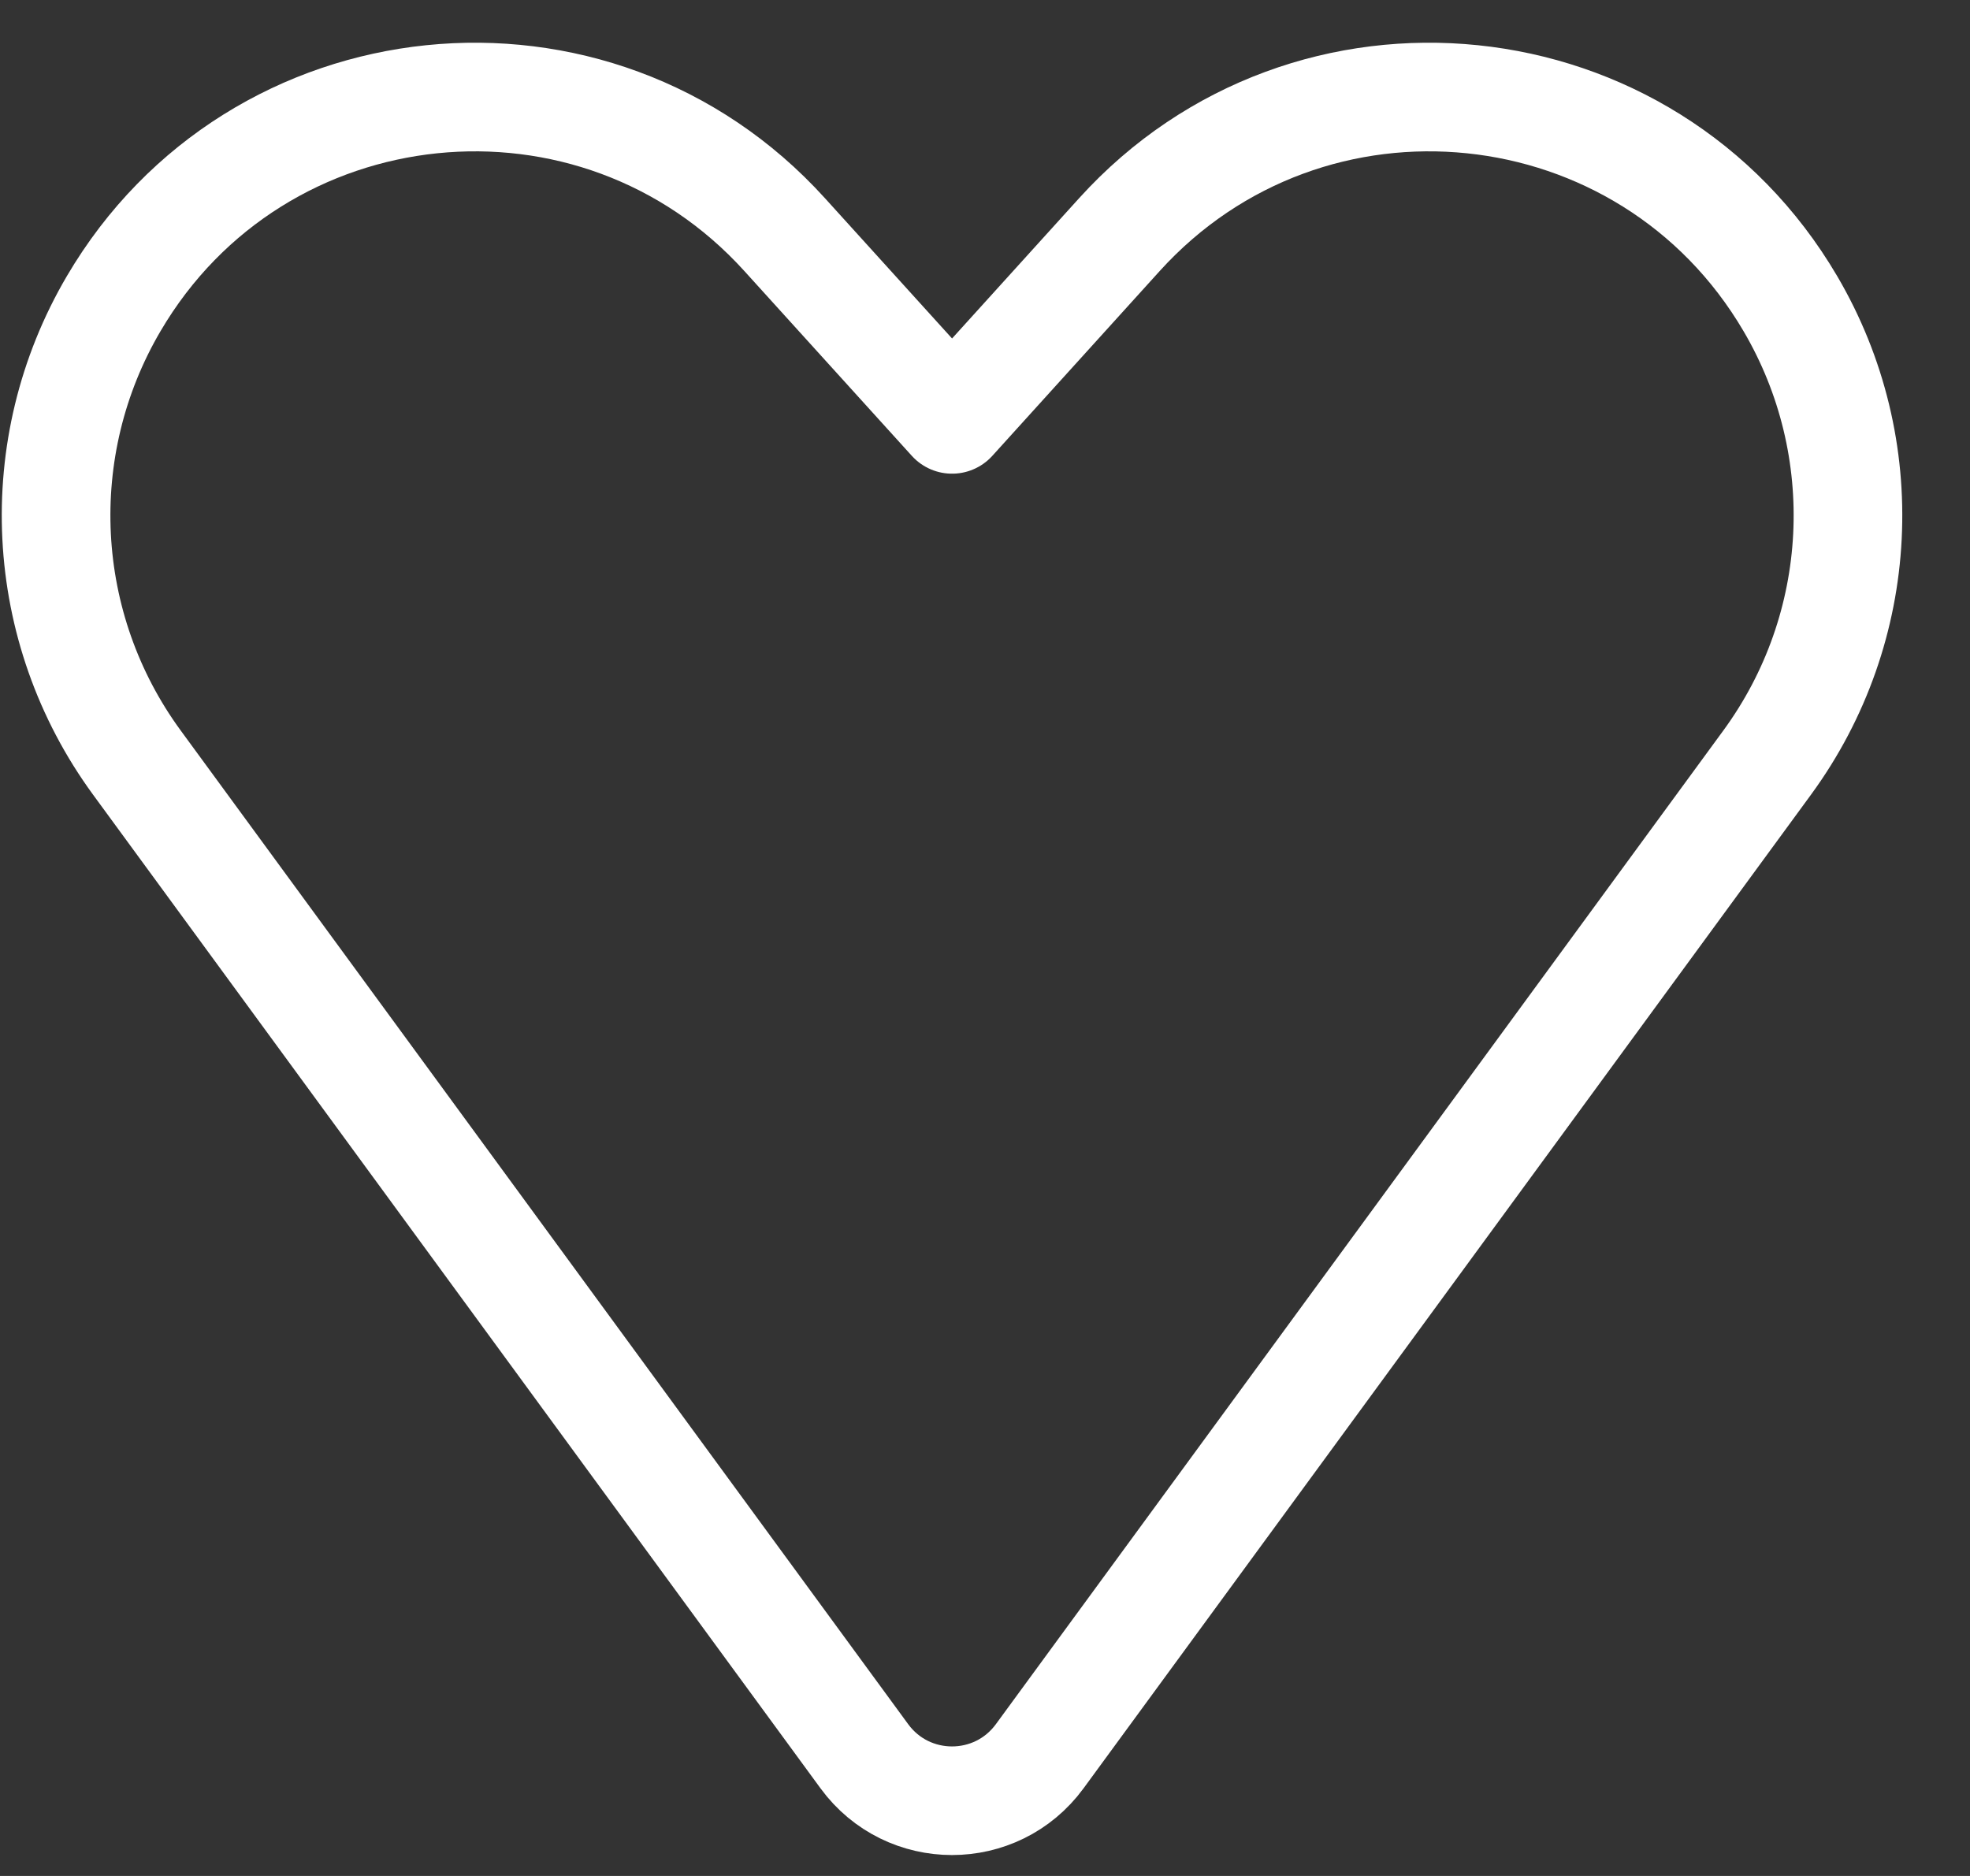 <svg width="21" height="20" viewBox="0 0 21 20" fill="none" xmlns="http://www.w3.org/2000/svg">
<rect x="0" y="0" width="21" height="20" fill="#333333" stroke="none"/>
<path d="M1.459 8.13L9.214 18.724C9.677 19.356 10.62 19.356 11.083 18.724L18.838 8.13C19.889 6.694 19.986 4.771 19.085 3.237C17.561 0.64 13.955 0.269 11.933 2.501L10.149 4.471L8.364 2.501C6.342 0.269 2.736 0.64 1.212 3.237C0.311 4.771 0.408 6.694 1.459 8.13Z" stroke="white" stroke-width="1.158" stroke-linecap="round" stroke-linejoin="round"/>
</svg>
